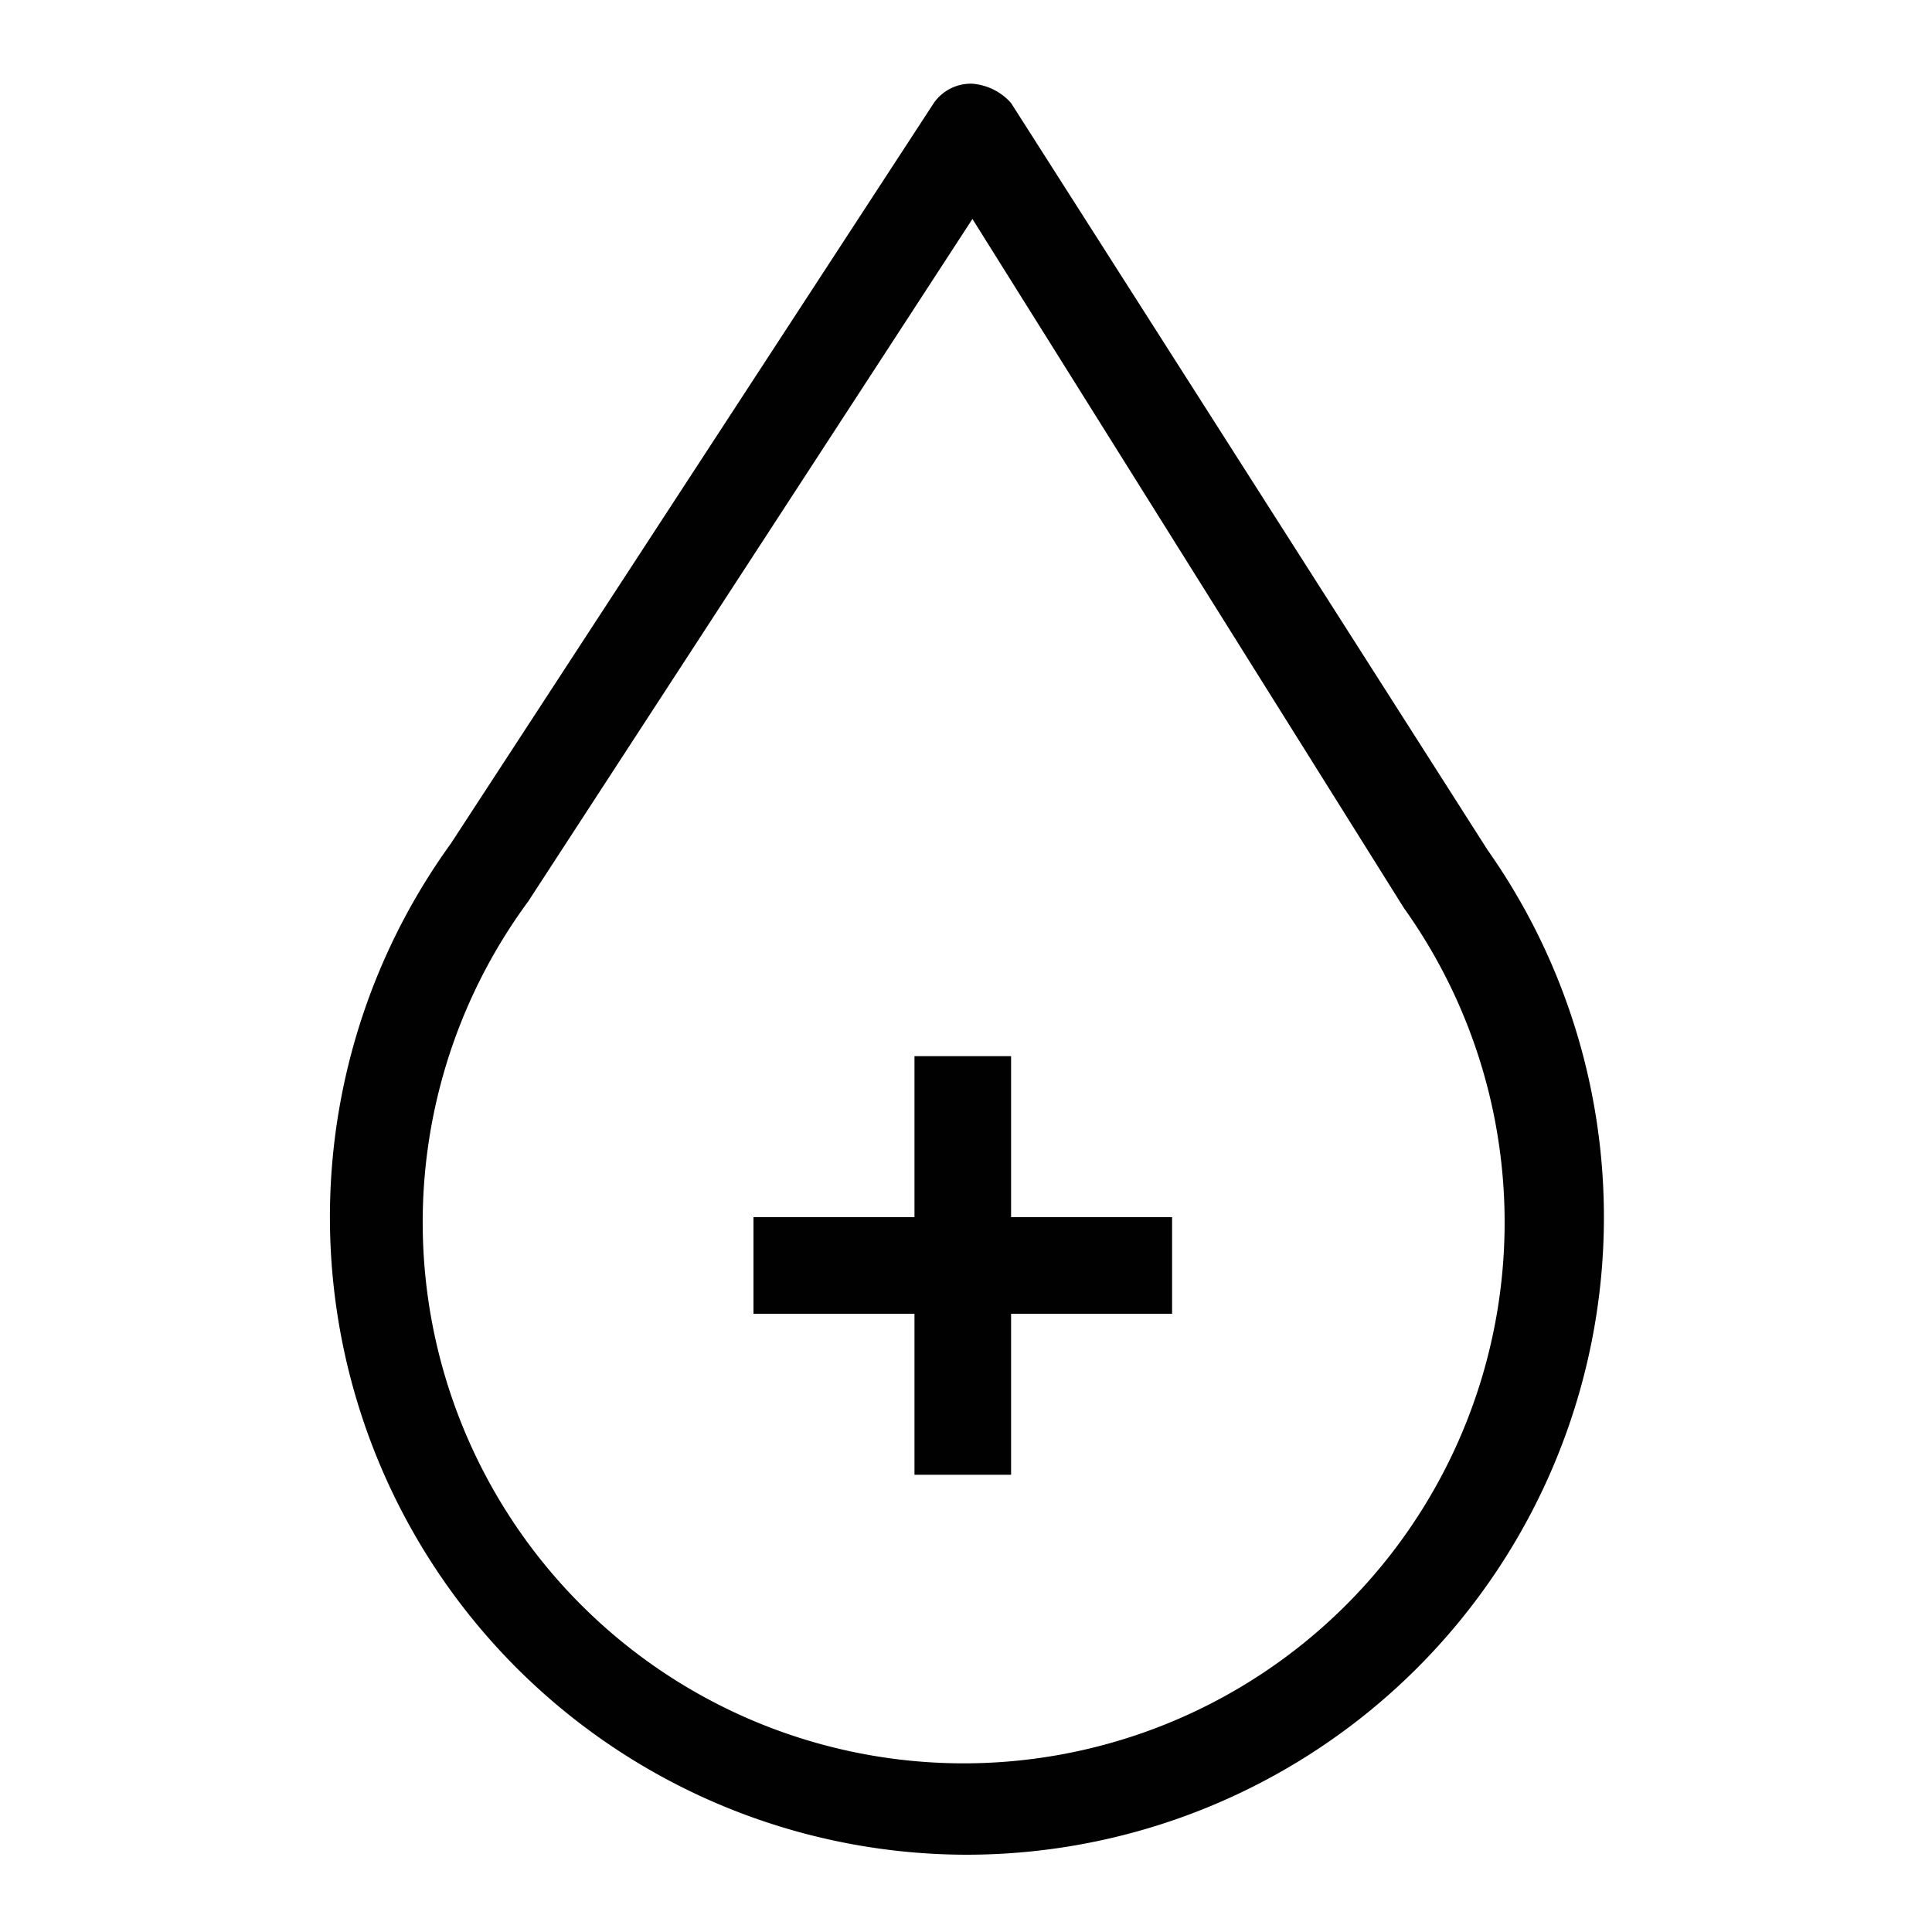 <svg id="레이어_2" data-name="레이어 2" xmlns="http://www.w3.org/2000/svg" width="30" height="30" viewBox="0 0 30 30"><defs><style>.cls-1{fill:#010101;}</style></defs><title>대지 1</title><path class="cls-1" d="M15,28.8A9.9,9.9,0,0,1,7,13.1L14.5,1.6a.7.7,0,0,1,.6-.3.9.9,0,0,1,.6.3l7.4,11.6A9.9,9.9,0,0,1,15,28.8Zm.1-25.4L8.2,14a8.4,8.4,0,1,0,13.6.1h0Z"/><rect class="cls-1" x="11.7" y="18.9" width="6.5" height="1.5"/><rect class="cls-1" x="14.2" y="16.4" width="1.5" height="6.5"/></svg>